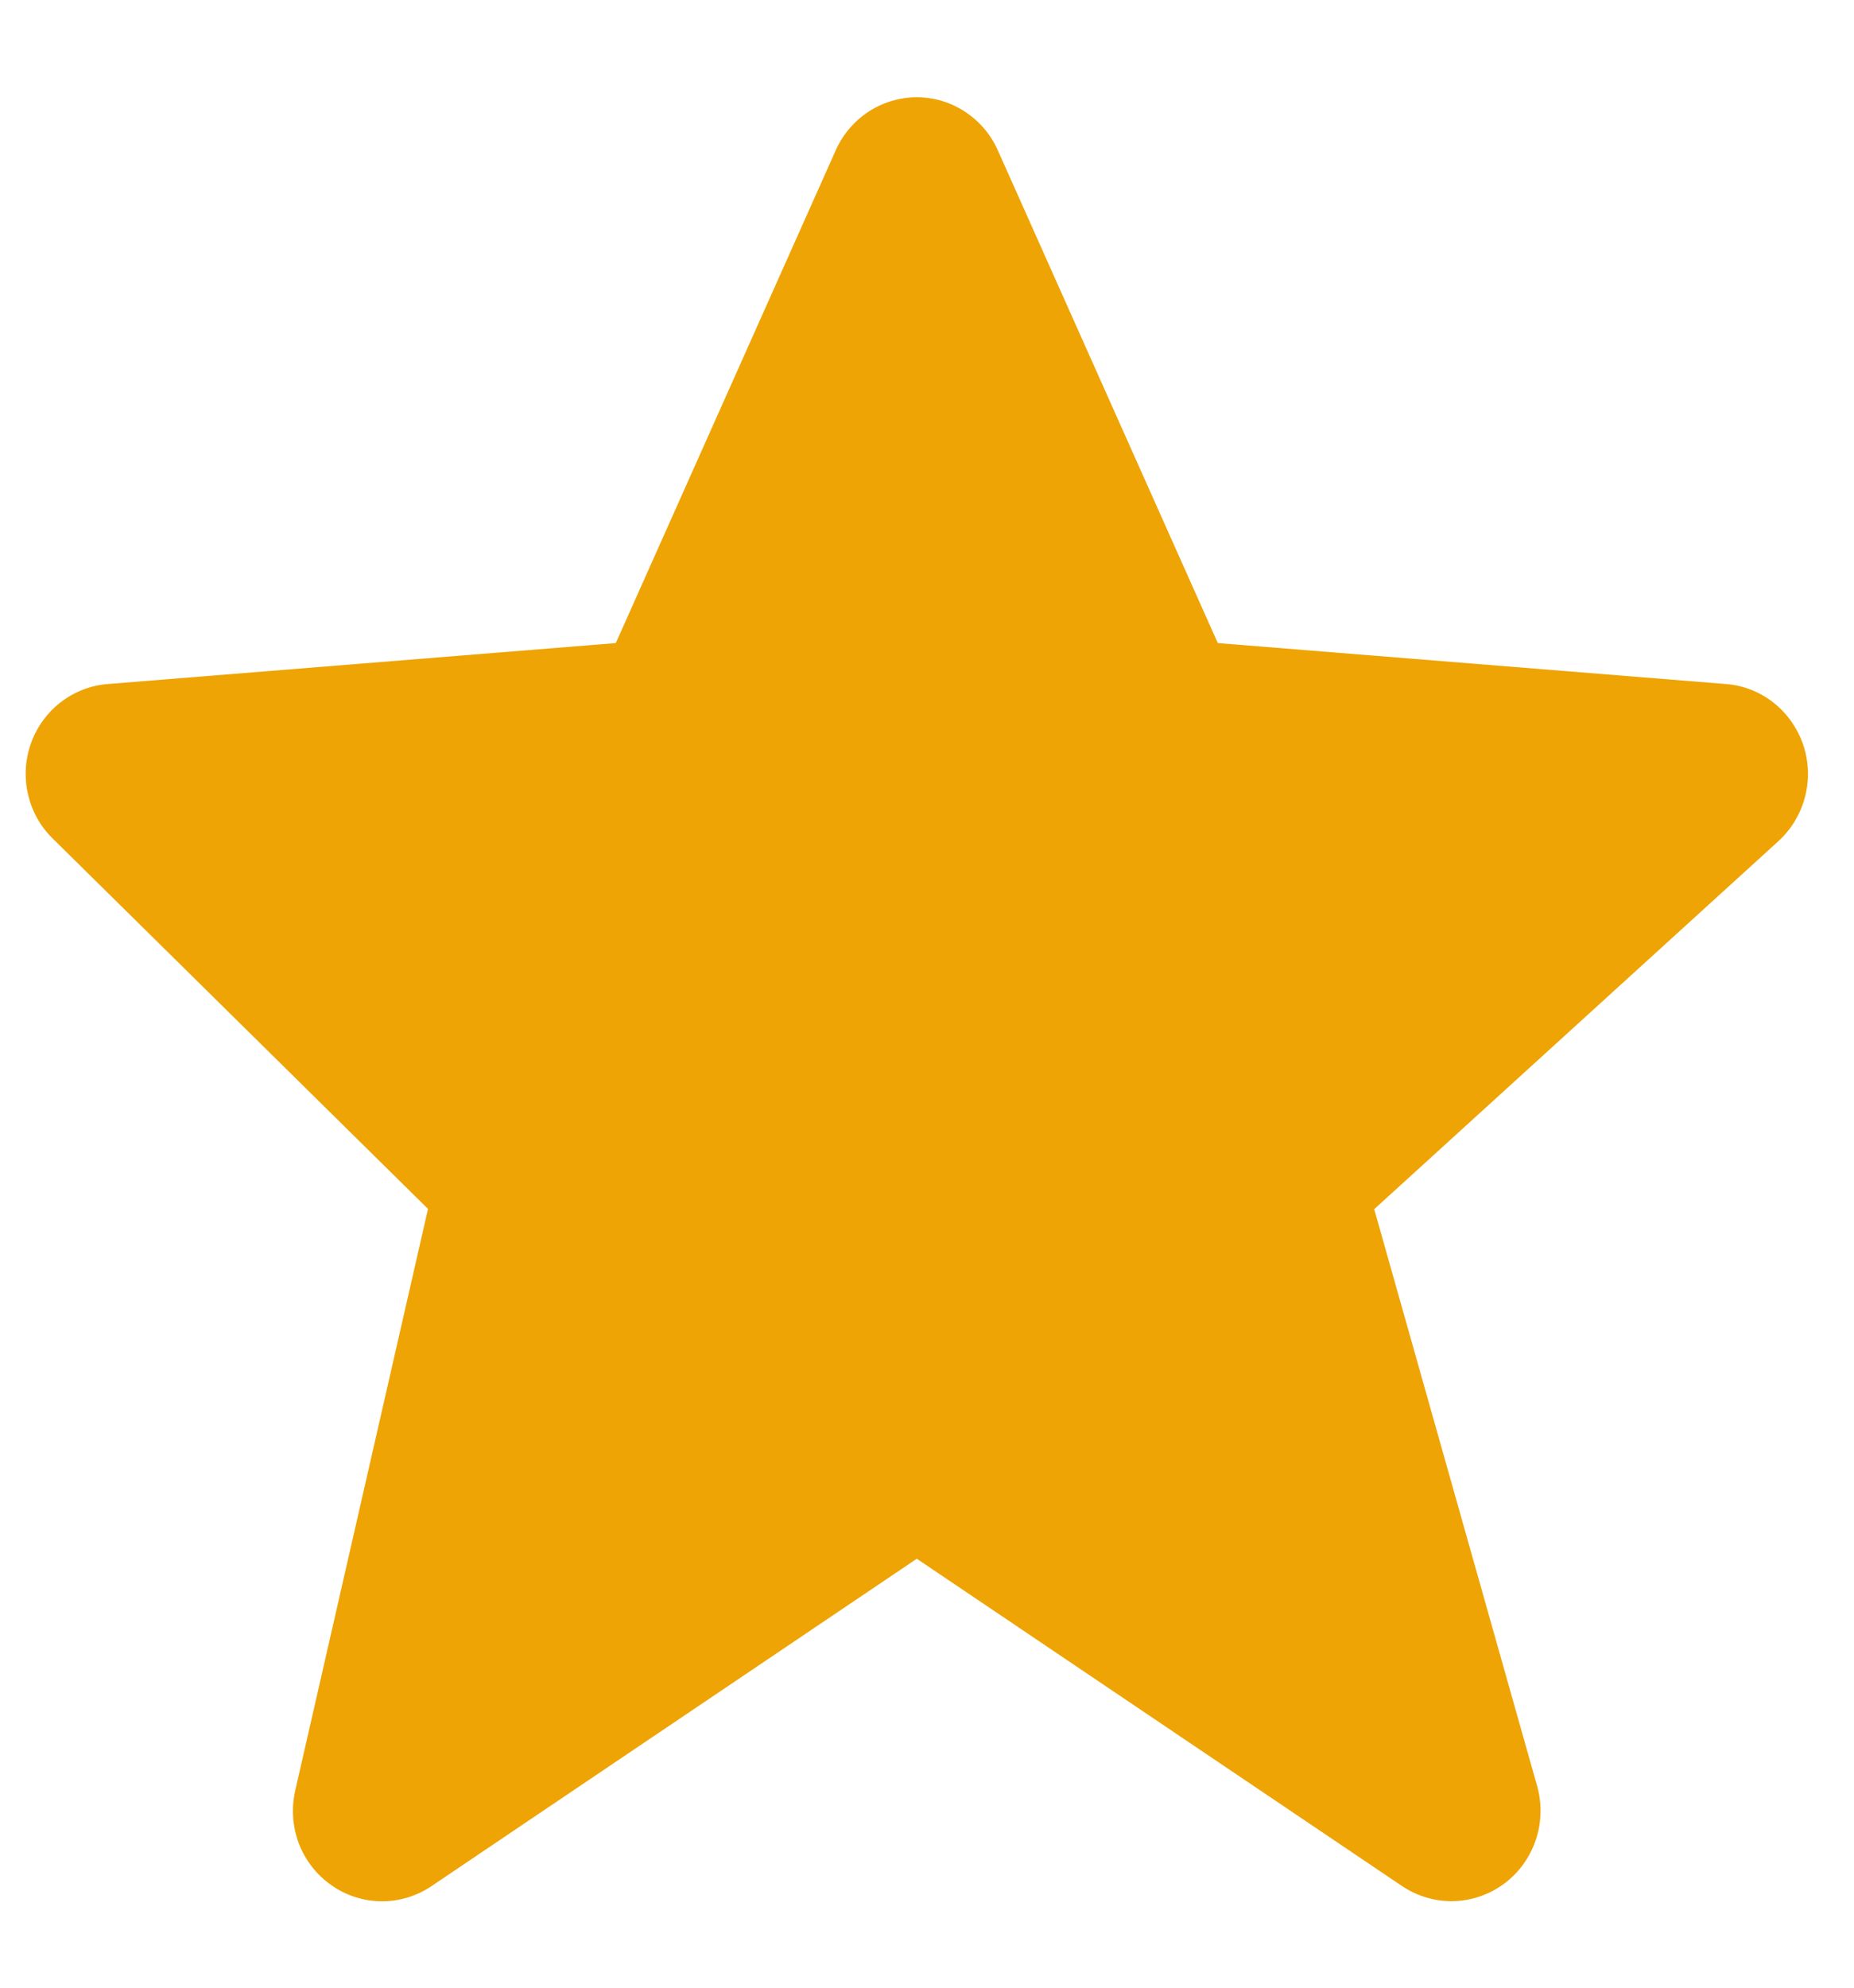 <svg width="14" height="15" viewBox="0 0 14 15" fill="none" xmlns="http://www.w3.org/2000/svg">
<path d="M13.617 5.622C13.574 5.496 13.496 5.385 13.393 5.303C13.289 5.221 13.164 5.172 13.032 5.162L9.196 4.853L7.536 1.137C7.483 1.017 7.397 0.915 7.288 0.844C7.18 0.772 7.053 0.734 6.923 0.734C6.794 0.734 6.667 0.772 6.558 0.843C6.449 0.915 6.363 1.016 6.31 1.136L4.65 4.853L0.814 5.162C0.685 5.172 0.562 5.22 0.459 5.299C0.356 5.378 0.278 5.486 0.234 5.609C0.19 5.732 0.182 5.865 0.211 5.992C0.24 6.12 0.304 6.236 0.397 6.327L3.232 9.123L2.229 13.514C2.199 13.647 2.209 13.786 2.257 13.913C2.306 14.04 2.392 14.15 2.503 14.227C2.614 14.305 2.745 14.347 2.88 14.348C3.015 14.349 3.147 14.309 3.259 14.233L6.923 11.763L10.587 14.233C10.702 14.31 10.837 14.35 10.974 14.347C11.112 14.344 11.245 14.298 11.357 14.216C11.468 14.134 11.551 14.02 11.596 13.888C11.641 13.757 11.645 13.614 11.608 13.481L10.377 9.125L13.43 6.347C13.629 6.164 13.703 5.88 13.617 5.622Z" fill="#EEA404"/>
</svg>
